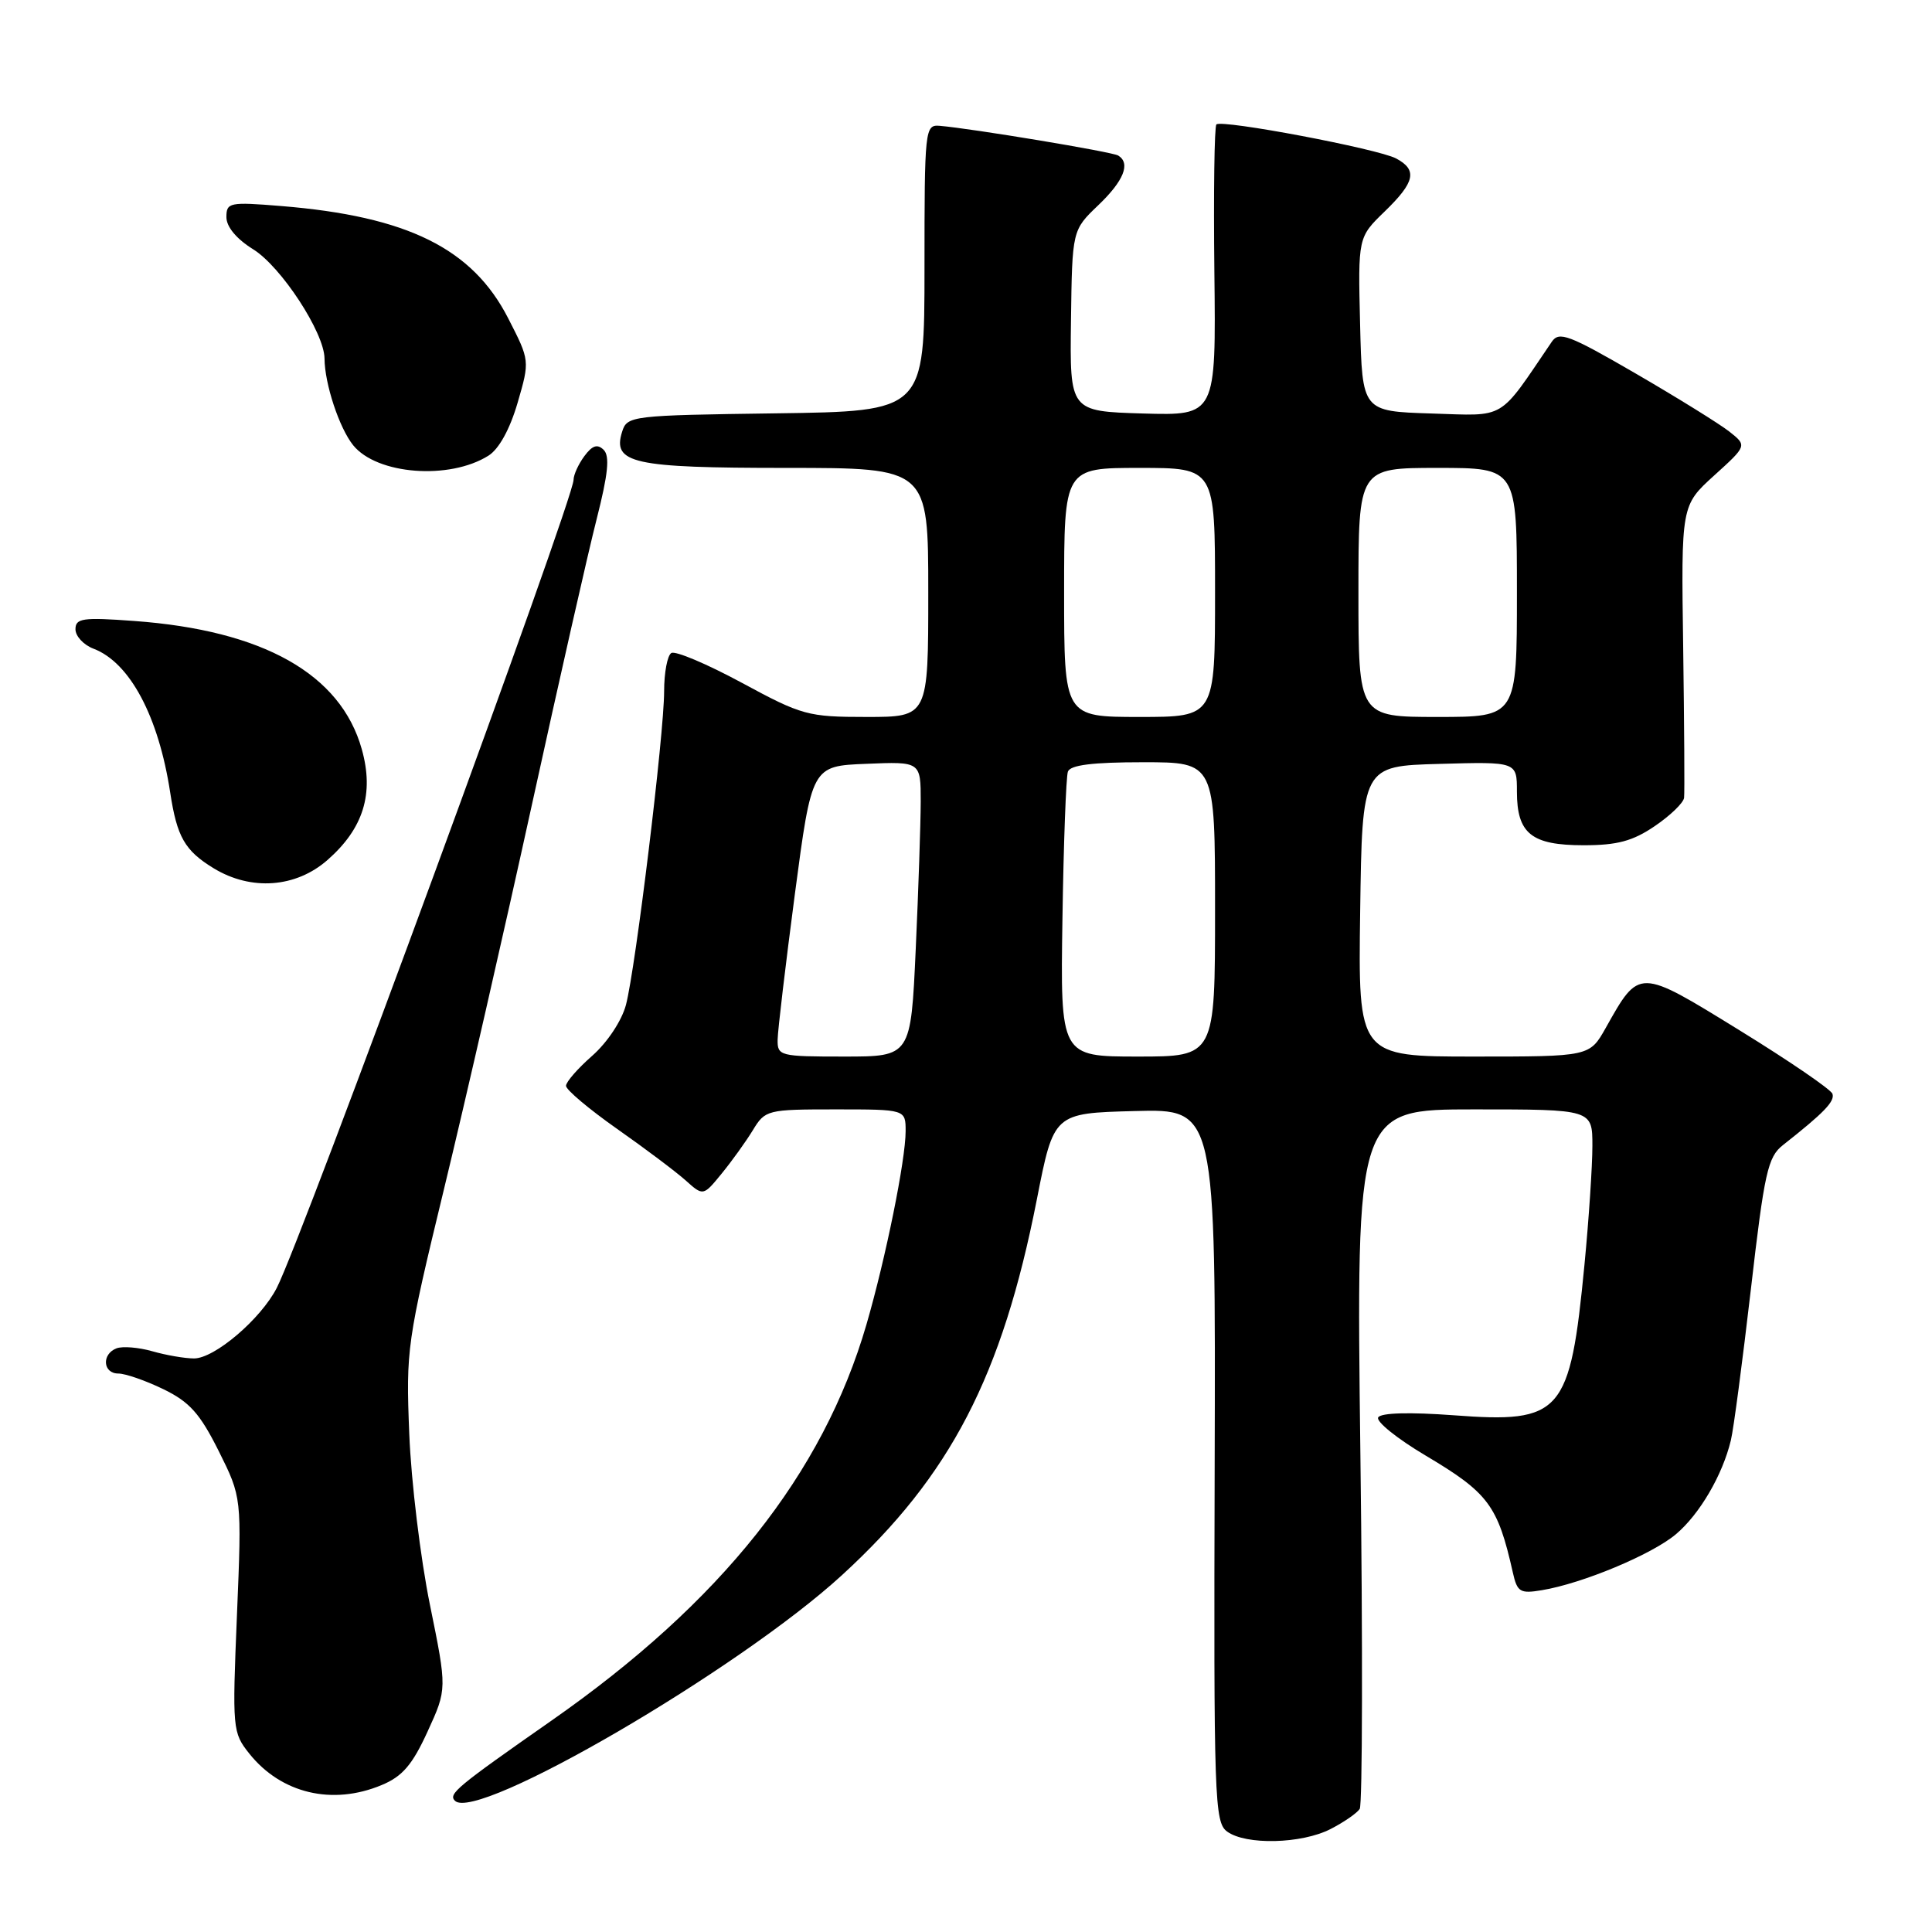 <?xml version="1.0" encoding="UTF-8" standalone="no"?>
<!DOCTYPE svg PUBLIC "-//W3C//DTD SVG 1.1//EN" "http://www.w3.org/Graphics/SVG/1.1/DTD/svg11.dtd" >
<svg xmlns="http://www.w3.org/2000/svg" xmlns:xlink="http://www.w3.org/1999/xlink" version="1.1" viewBox="0 0 256 256">
 <g >
 <path fill="currentColor"
d=" M 176.30 242.36 C 178.06 241.46 179.80 240.26 180.17 239.69 C 180.53 239.12 180.58 218.03 180.26 192.83 C 179.69 147.00 179.69 147.00 195.34 147.00 C 211.00 147.00 211.00 147.00 211.00 151.83 C 211.00 154.48 210.53 161.57 209.95 167.58 C 208.04 187.36 206.95 188.61 192.61 187.53 C 186.79 187.10 182.99 187.20 182.62 187.81 C 182.29 188.34 185.10 190.61 188.87 192.85 C 197.24 197.82 198.46 199.47 200.46 208.37 C 201.04 210.96 201.42 211.19 204.30 210.71 C 209.68 209.82 218.86 205.99 222.06 203.30 C 225.20 200.66 228.25 195.45 229.35 190.84 C 229.71 189.38 230.89 180.38 232.00 170.84 C 233.79 155.34 234.24 153.31 236.25 151.73 C 241.66 147.47 243.15 145.94 242.81 144.94 C 242.62 144.36 237.07 140.57 230.48 136.51 C 217.06 128.24 217.24 128.25 212.77 136.20 C 210.63 140.00 210.63 140.00 195.29 140.00 C 179.96 140.00 179.96 140.00 180.23 120.75 C 180.50 101.50 180.50 101.50 190.75 101.22 C 201.00 100.93 201.00 100.93 201.00 104.89 C 201.00 110.46 202.92 112.00 209.84 112.00 C 214.29 112.00 216.35 111.45 219.27 109.46 C 221.32 108.07 223.07 106.38 223.15 105.71 C 223.23 105.05 223.17 96.06 223.03 85.74 C 222.76 66.98 222.76 66.98 227.13 63.01 C 231.50 59.05 231.50 59.05 229.15 57.19 C 227.85 56.17 222.28 52.71 216.75 49.50 C 207.87 44.35 206.58 43.86 205.61 45.30 C 198.45 55.84 199.69 55.10 189.66 54.79 C 180.50 54.50 180.50 54.50 180.22 42.98 C 179.94 31.45 179.94 31.45 183.47 28.03 C 187.50 24.13 187.85 22.52 185.00 21.00 C 182.61 19.72 161.87 15.80 161.18 16.49 C 160.91 16.76 160.79 25.55 160.91 36.02 C 161.13 55.07 161.13 55.07 151.44 54.79 C 141.75 54.50 141.75 54.50 141.91 42.50 C 142.07 30.50 142.07 30.50 145.53 27.19 C 148.91 23.96 149.84 21.64 148.17 20.61 C 147.39 20.12 128.77 17.03 124.50 16.67 C 122.56 16.51 122.50 17.11 122.50 35.50 C 122.50 54.50 122.50 54.50 102.81 54.77 C 83.65 55.03 83.10 55.10 82.44 57.19 C 81.10 61.40 83.83 62.00 104.19 62.00 C 123.00 62.00 123.00 62.00 123.00 78.50 C 123.00 95.00 123.00 95.00 114.83 95.00 C 107.04 95.00 106.28 94.79 98.29 90.47 C 93.68 87.98 89.48 86.20 88.95 86.53 C 88.43 86.85 88.00 89.13 88.00 91.60 C 88.00 97.28 84.22 128.30 82.94 133.16 C 82.38 135.26 80.48 138.12 78.49 139.88 C 76.57 141.56 75.00 143.36 75.00 143.88 C 75.00 144.40 78.04 146.96 81.75 149.57 C 85.46 152.17 89.55 155.25 90.84 156.40 C 93.18 158.50 93.18 158.50 95.63 155.50 C 96.98 153.85 98.84 151.26 99.76 149.75 C 101.39 147.07 101.66 147.00 110.72 147.00 C 120.00 147.00 120.00 147.00 120.00 149.89 C 120.00 153.70 117.36 166.72 114.81 175.50 C 109.04 195.33 95.57 212.28 73.06 228.00 C 60.48 236.79 59.38 237.71 60.28 238.61 C 63.15 241.49 97.88 221.26 111.56 208.72 C 125.95 195.54 132.78 182.37 137.39 158.92 C 139.63 147.50 139.63 147.50 150.36 147.22 C 161.09 146.93 161.09 146.93 160.95 194.16 C 160.82 238.43 160.92 241.47 162.60 242.69 C 165.08 244.51 172.46 244.33 176.30 242.36 Z  M 50.57 236.53 C 53.32 235.39 54.64 233.85 56.66 229.43 C 59.24 223.80 59.24 223.80 56.97 212.65 C 55.72 206.52 54.48 196.32 54.23 189.98 C 53.78 178.80 53.92 177.84 58.85 157.48 C 61.65 145.94 66.88 123.06 70.48 106.63 C 74.08 90.20 77.94 73.15 79.07 68.74 C 80.58 62.80 80.82 60.43 79.99 59.61 C 79.16 58.79 78.48 59.02 77.43 60.44 C 76.64 61.51 76.00 62.92 76.00 63.58 C 76.00 66.18 39.97 164.29 36.67 170.66 C 34.54 174.80 28.43 180.00 25.71 180.00 C 24.49 180.00 22.00 179.57 20.19 179.05 C 18.37 178.53 16.24 178.36 15.44 178.66 C 13.44 179.43 13.63 182.00 15.68 182.00 C 16.61 182.00 19.29 182.93 21.64 184.07 C 25.11 185.75 26.49 187.29 28.98 192.27 C 32.04 198.41 32.04 198.41 31.40 213.95 C 30.77 229.13 30.81 229.57 33.04 232.37 C 37.26 237.65 44.04 239.26 50.57 236.53 Z  M 43.40 113.95 C 48.16 109.77 49.59 105.16 47.94 99.28 C 45.15 89.31 34.87 83.52 17.75 82.28 C 10.96 81.78 10.00 81.92 10.00 83.38 C 10.00 84.30 11.08 85.46 12.40 85.96 C 17.21 87.79 21.01 94.93 22.55 105.00 C 23.45 110.91 24.48 112.71 28.31 115.05 C 33.27 118.07 39.20 117.64 43.40 113.95 Z  M 64.72 60.38 C 66.11 59.51 67.56 56.88 68.58 53.39 C 70.21 47.78 70.21 47.78 67.34 42.18 C 62.60 32.92 54.00 28.66 37.25 27.30 C 30.40 26.74 30.00 26.83 30.00 28.77 C 30.00 30.06 31.34 31.66 33.54 33.03 C 37.25 35.32 42.97 44.07 43.00 47.50 C 43.02 50.87 44.96 56.72 46.80 59.00 C 49.95 62.89 59.54 63.63 64.72 60.38 Z  M 103.04 137.75 C 103.06 136.51 104.09 127.85 105.32 118.50 C 107.57 101.50 107.57 101.50 114.78 101.21 C 122.00 100.91 122.00 100.91 122.00 106.21 C 121.99 109.12 121.70 117.91 121.34 125.75 C 120.69 140.00 120.69 140.00 111.84 140.00 C 103.33 140.00 103.00 139.92 103.04 137.75 Z  M 140.78 121.75 C 140.93 111.71 141.26 102.94 141.50 102.25 C 141.81 101.37 144.74 101.00 151.47 101.00 C 161.00 101.00 161.00 101.00 161.00 120.50 C 161.00 140.00 161.00 140.00 150.75 140.00 C 140.50 140.00 140.50 140.00 140.78 121.75 Z  M 141.00 78.50 C 141.00 62.00 141.00 62.00 151.00 62.00 C 161.00 62.00 161.00 62.00 161.00 78.50 C 161.00 95.00 161.00 95.00 151.00 95.00 C 141.00 95.00 141.00 95.00 141.00 78.50 Z  M 180.00 78.50 C 180.00 62.00 180.00 62.00 190.50 62.00 C 201.00 62.00 201.00 62.00 201.00 78.50 C 201.00 95.00 201.00 95.00 190.50 95.00 C 180.00 95.00 180.00 95.00 180.00 78.50 Z "/>
</g>
</svg>